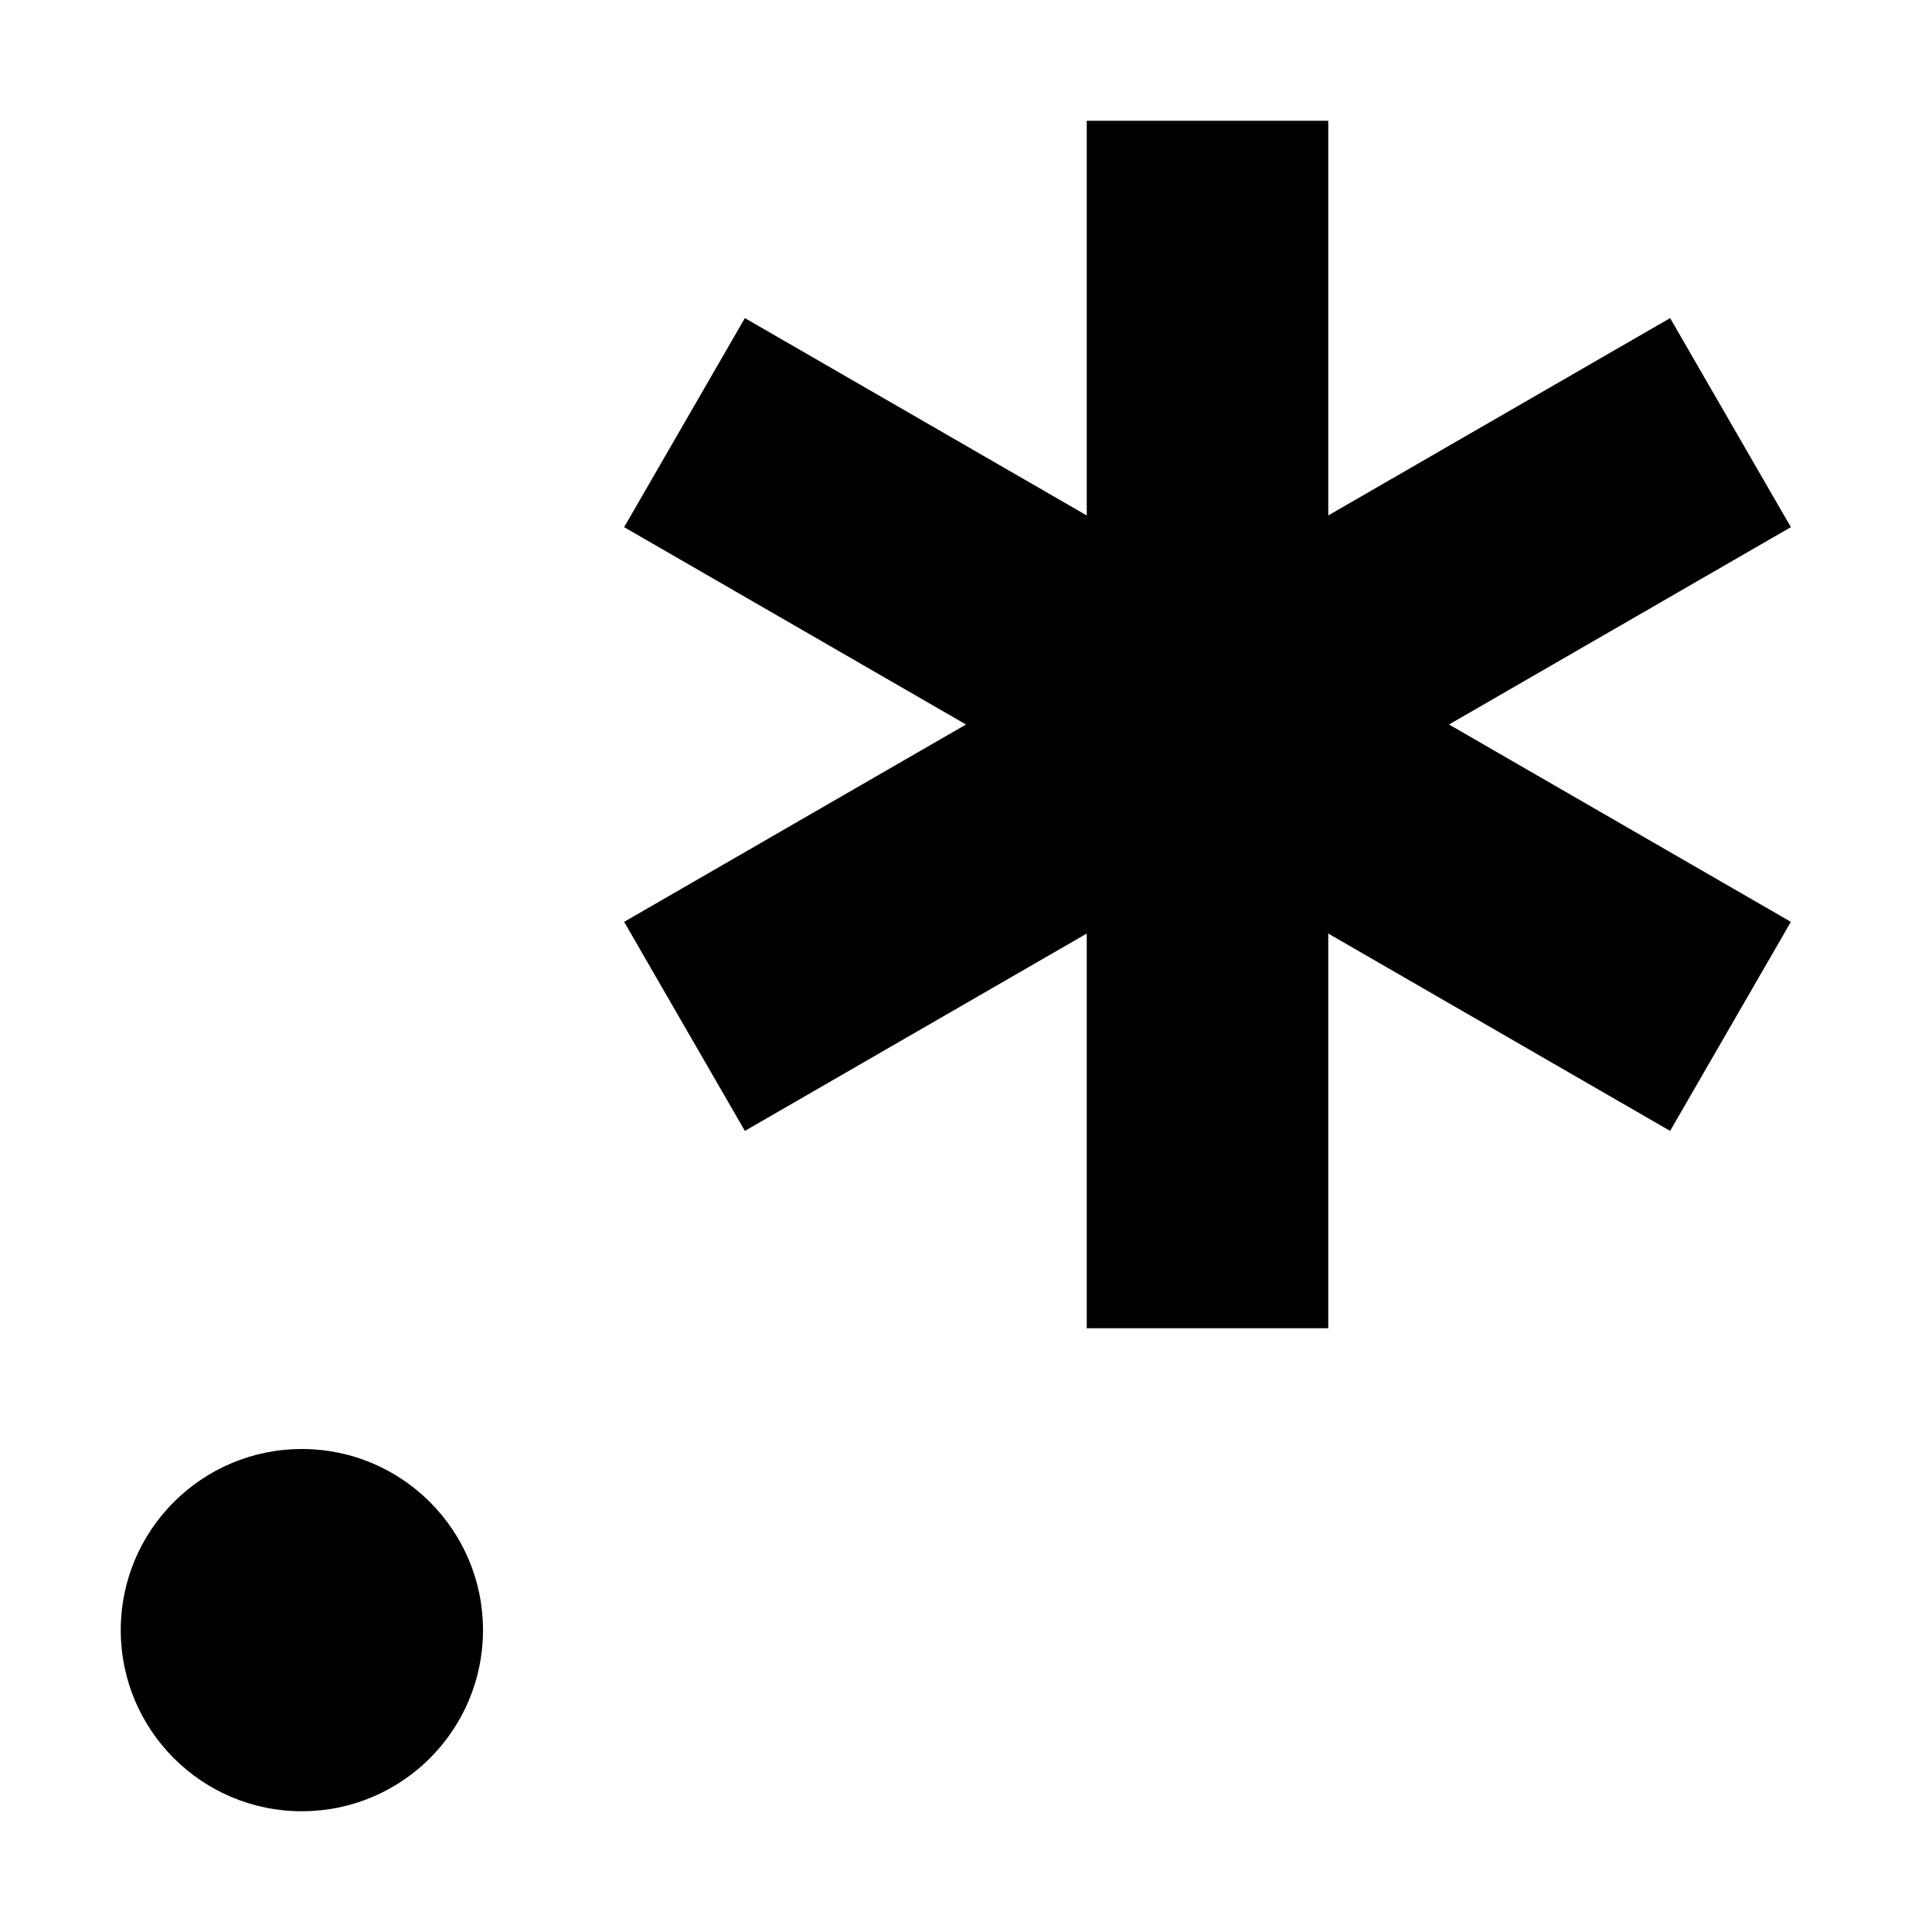<?xml version="1.0" encoding="utf-8"?>
<svg xmlns="http://www.w3.org/2000/svg" width="512" height="512" viewBox="0 0 512 512">
  <path d="M442.6,299.7L352,247.4V352h-64V247.4l-90.6,52.3l-32-55.4L256,192l-90.6-52.3l32-55.4l90.6,52.3V32h64v104.6l90.6-52.3l32,55.4L384,192l90.6,52.3L442.6,299.7z M80,384c-26.5,0-48,21.5-48,48c0,26.5,21.5,48,48,48s48-21.5,48-48C128,405.5,106.5,384,80,384z"/>
</svg>
